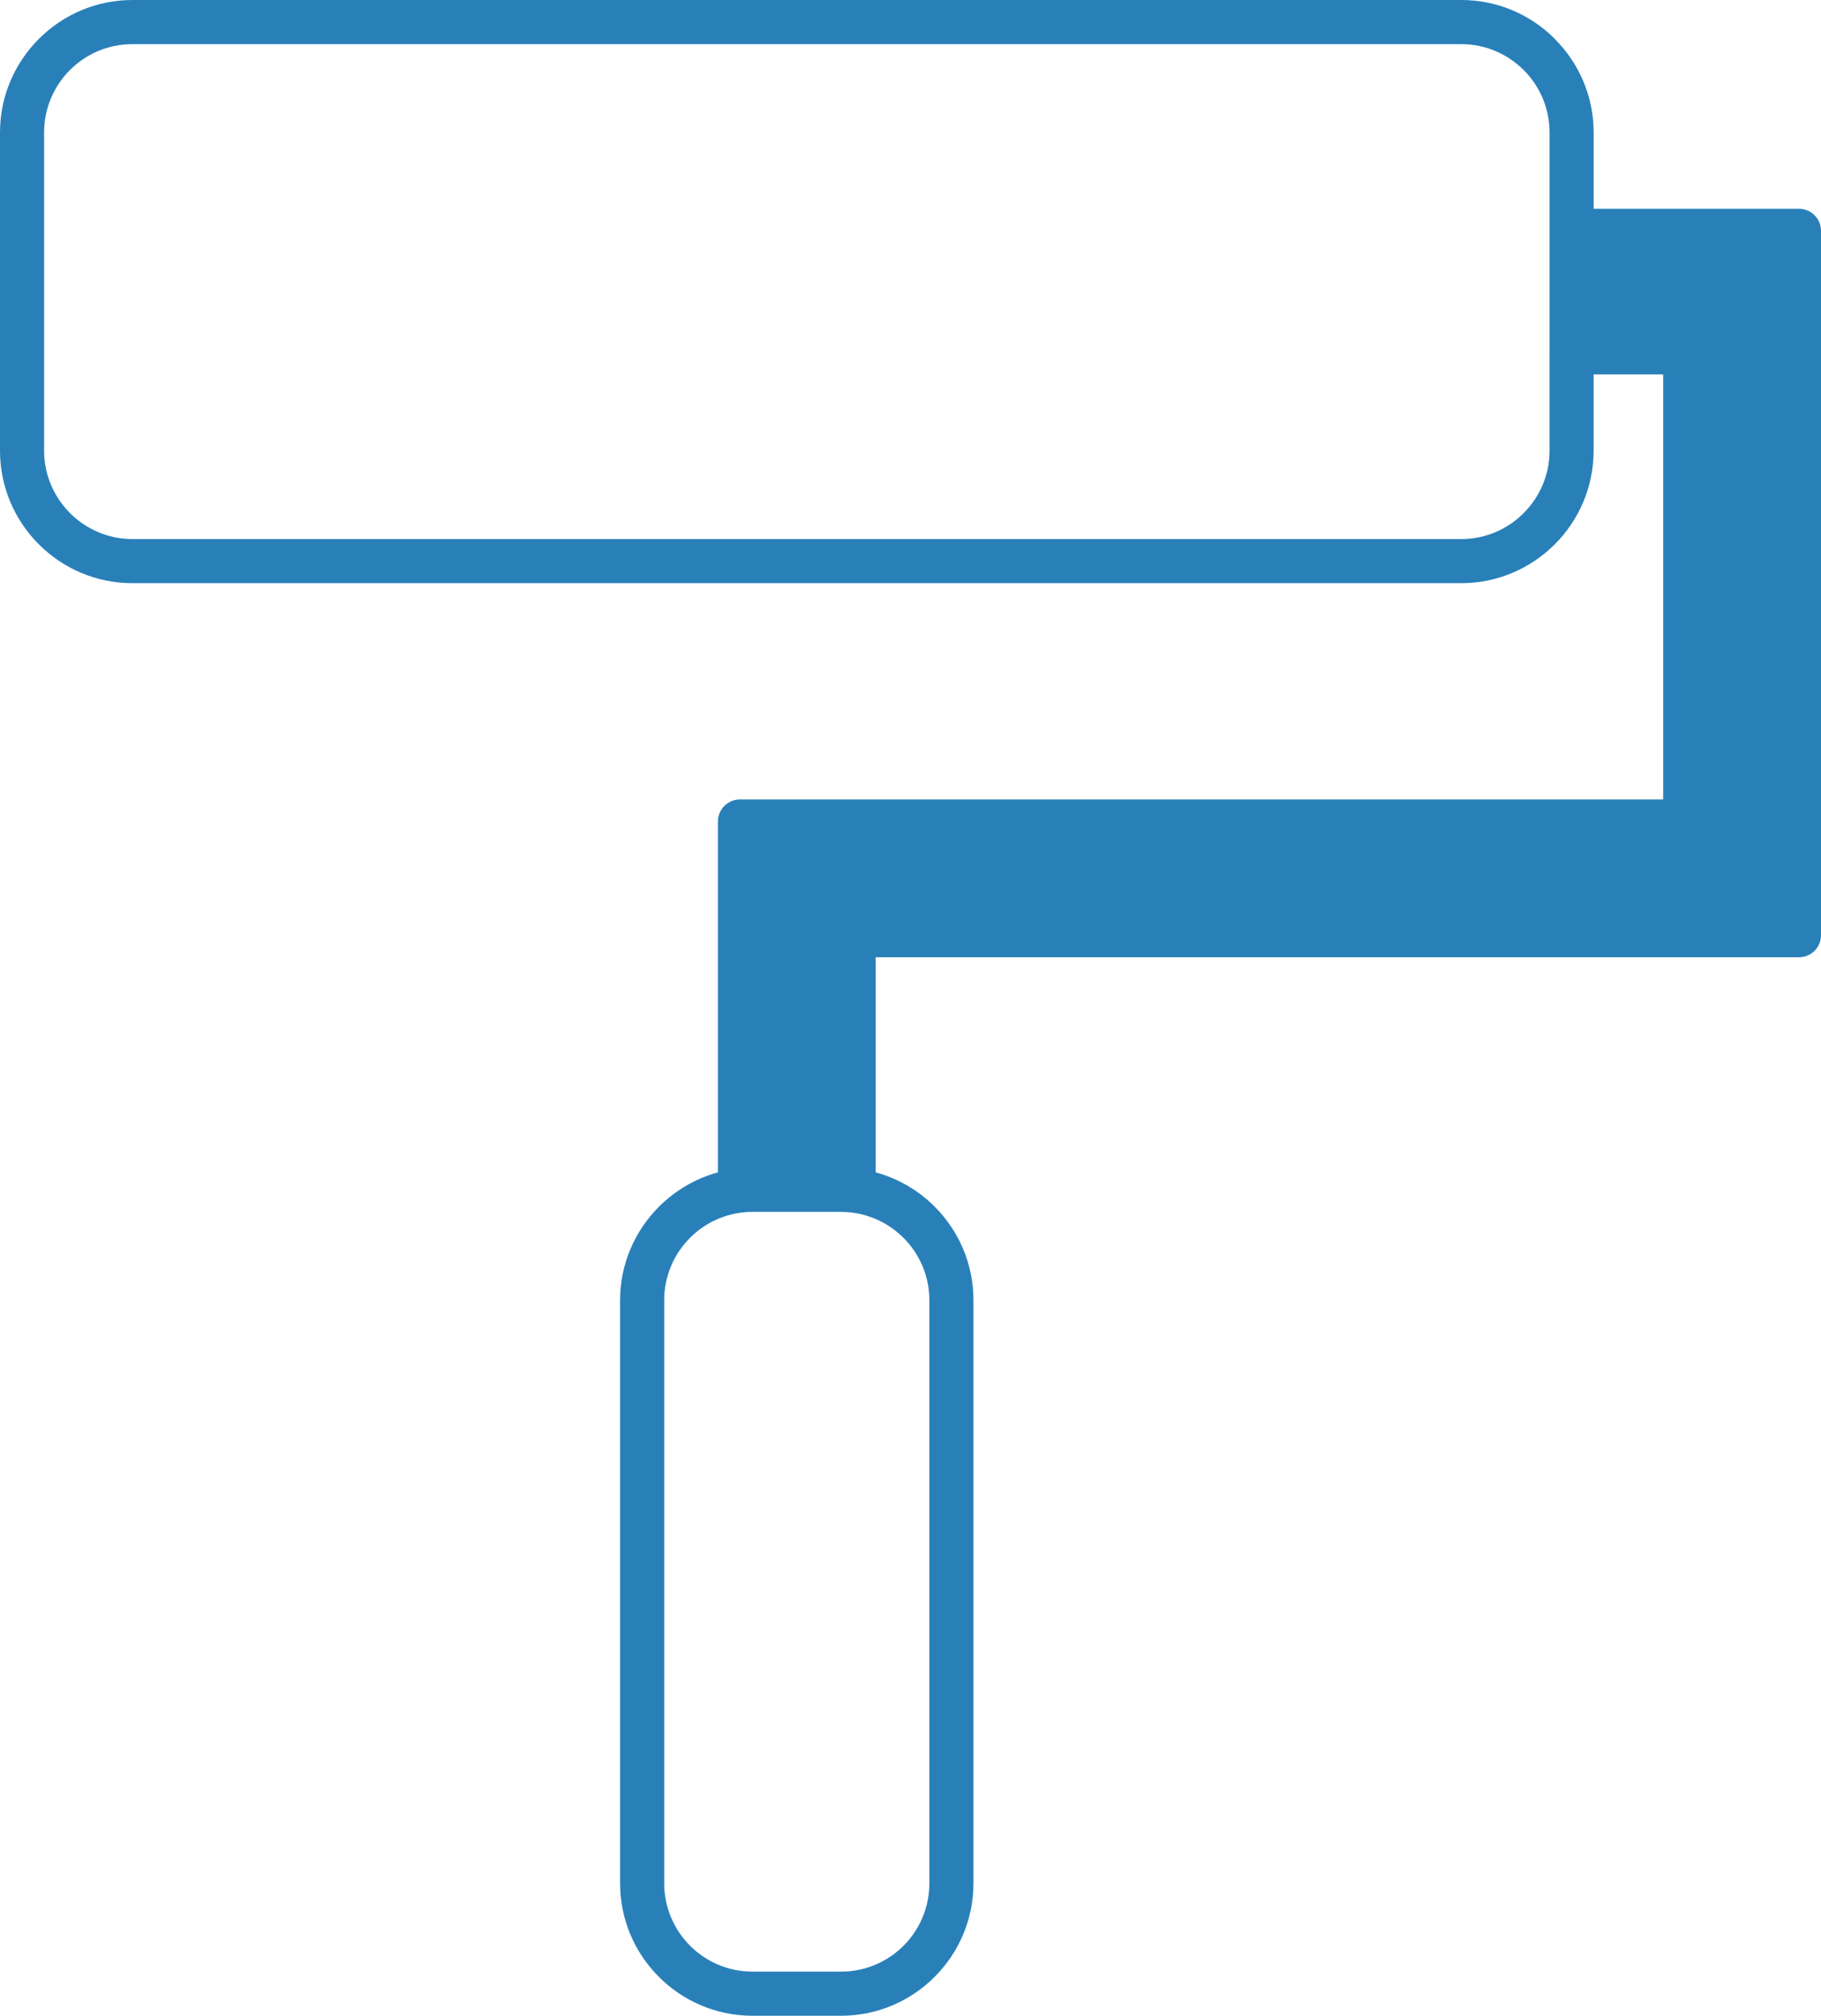 <?xml version="1.0" encoding="utf-8"?>
<!-- Generator: Adobe Illustrator 16.0.0, SVG Export Plug-In . SVG Version: 6.00 Build 0)  -->
<!DOCTYPE svg PUBLIC "-//W3C//DTD SVG 1.1//EN" "http://www.w3.org/Graphics/SVG/1.1/DTD/svg11.dtd">
<svg version="1.1" id="Layer_1" xmlns="http://www.w3.org/2000/svg" xmlns:xlink="http://www.w3.org/1999/xlink" x="0px" y="0px"
	 width="497.709px" height="550.801px" viewBox="0 0 497.709 550.801" enable-background="new 0 0 497.709 550.801"
	 xml:space="preserve">
<path fill="#2980B9" d="M12.057,36.181v86.996c0,6.634,2.717,12.668,7.087,17.032c4.363,4.376,10.397,7.087,17.031,7.087h363.229
	c6.641,0,12.668-2.711,17.031-7.087c4.364-4.363,7.081-10.398,7.081-17.032V96.286V63.079V36.181c0-6.646-2.711-12.693-7.074-17.056
	l-0.007,0.012c-4.363-4.357-10.397-7.075-17.031-7.075H36.169c-6.634,0-12.675,2.699-17.032,7.05l-0.03,0.024
	C14.762,23.5,12.057,29.535,12.057,36.181L12.057,36.181z M239.341,320.346c6.175,1.676,11.714,4.956,16.12,9.363
	c6.542,6.542,10.6,15.6,10.6,25.557v159.365c0,9.951-4.063,18.99-10.6,25.533l-0.024,0.029
	c-6.555,6.543-15.594,10.606-25.545,10.606h-24.241c-9.957,0-19.009-4.063-25.551-10.606c-6.555-6.556-10.618-15.605-10.618-25.563
	V355.266c0-9.938,4.063-18.972,10.618-25.533l0.012-0.012l0.007-0.012l0.056-0.063c4.406-4.362,9.902-7.625,16.04-9.301v-80.332
	v-15.533c0-3.323,2.712-6.034,6.028-6.034h15.531h236.795V102.308H435.56v20.869c0,9.957-4.063,19.009-10.618,25.563
	c-6.554,6.542-15.594,10.612-25.551,10.612H36.169c-9.97,0-19.009-4.07-25.551-10.612C4.064,142.186,0,133.134,0,123.177V36.181
	c0-9.951,4.063-18.99,10.604-25.545l0.031-0.024C17.192,4.063,26.218,0,36.169,0h363.228c9.97,0,19.009,4.063,25.552,10.612
	l-0.013,0.012l0.013,0.012c6.556,6.555,10.618,15.594,10.618,25.545v20.863h56.12c3.323,0,6.022,2.699,6.022,6.034v15.508v17.699
	v143.729v15.532c0,3.33-2.699,6.022-6.022,6.022h-15.532H239.341V320.346L239.341,320.346z M205.651,331.146
	c-6.646,0-12.681,2.711-17.031,7.063l-0.02,0.024c-4.363,4.356-7.063,10.386-7.063,17.031v159.365
	c0,6.635,2.712,12.668,7.081,17.045c4.362,4.363,10.397,7.063,17.031,7.063h24.241c6.646,0,12.668-2.688,17.044-7.045l0.02-0.019
	c4.356-4.377,7.056-10.41,7.056-17.045V355.266c0-6.627-2.711-12.668-7.074-17.031c-4.376-4.363-10.41-7.088-17.044-7.088H205.651
	L205.651,331.146z M208.27,319.098v-79.083v-9.511h9.511H460.61c3.335,0,6.028-2.699,6.028-6.022V96.286
	c0-3.323-2.699-6.028-6.028-6.028h-25.043V69.113h50.086v9.48v17.699V240.02v9.499h-9.498H233.307c-3.323,0-6.028,2.699-6.028,6.028
	v63.551H208.27z"/>
</svg>
